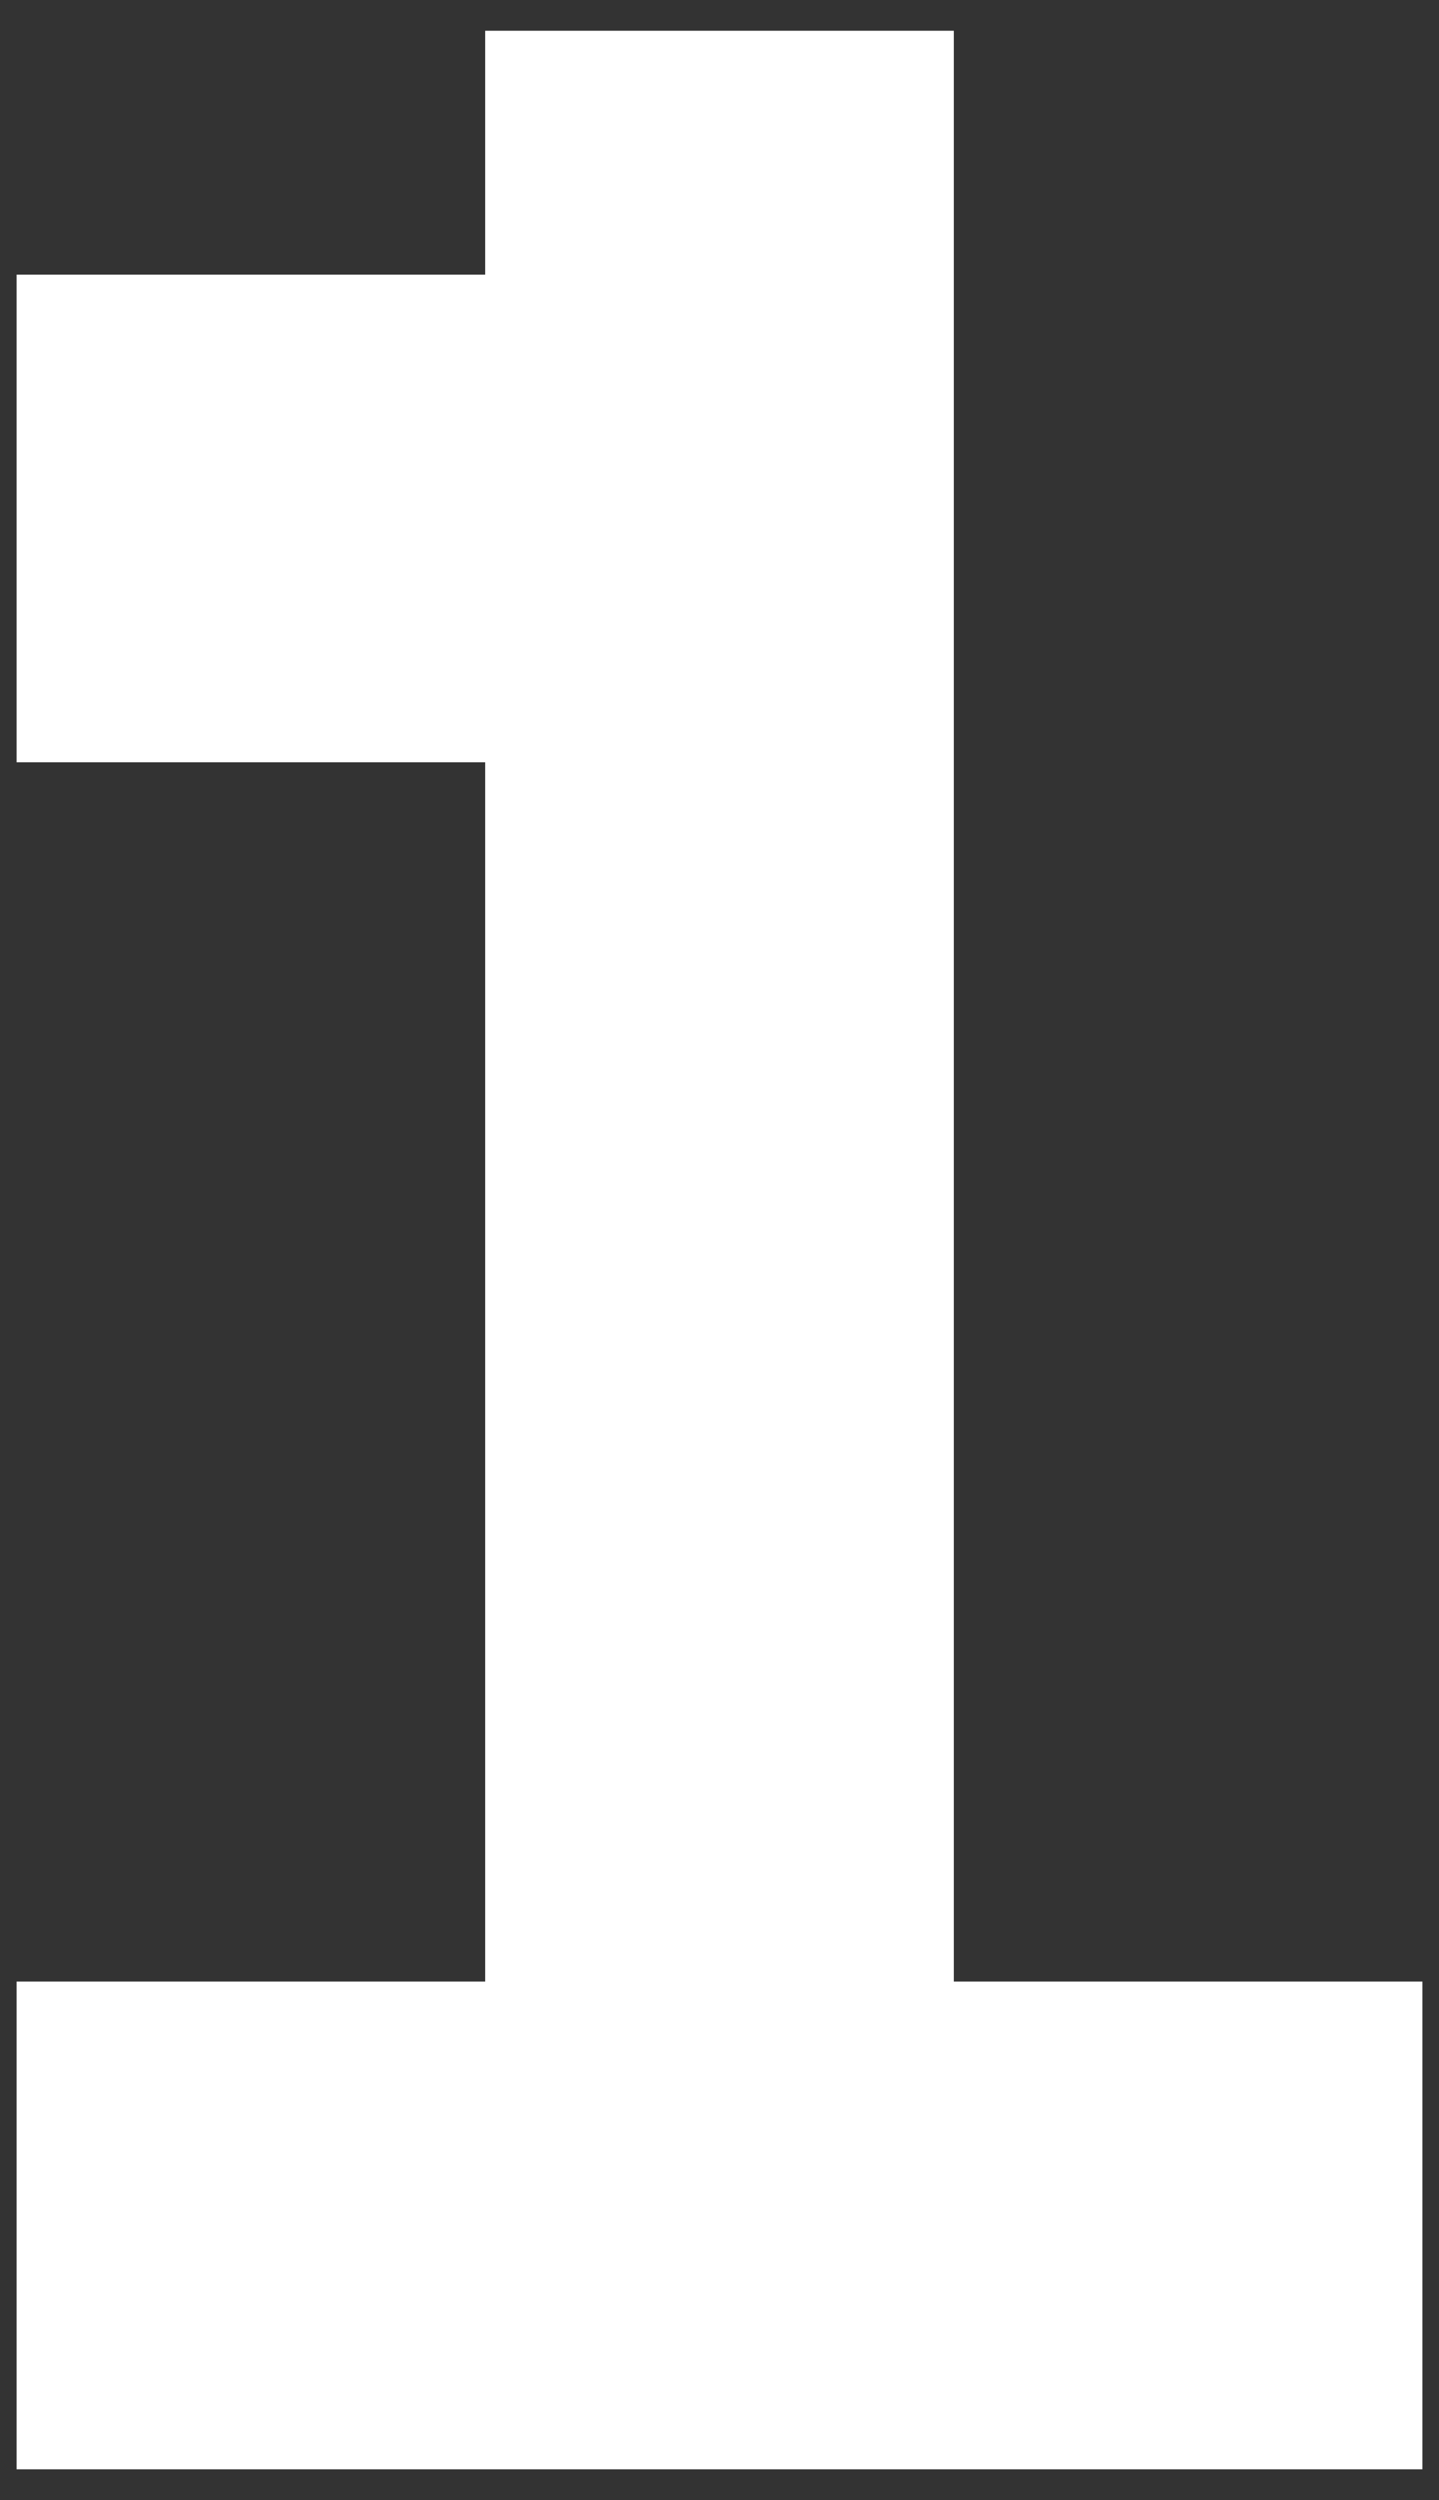 <svg width="19" height="33" viewBox="0 0 19 33" fill="none" xmlns="http://www.w3.org/2000/svg">
<rect x="0" y="0" width="19" height="33" fill="#333333" stroke="none"/>
<path d="M12.594 26.156V0.406H6.406V3.625H0.219V10.062H6.406V26.156H0.219V32.594H18.781V26.156H12.594Z" fill="white"/>
</svg>
